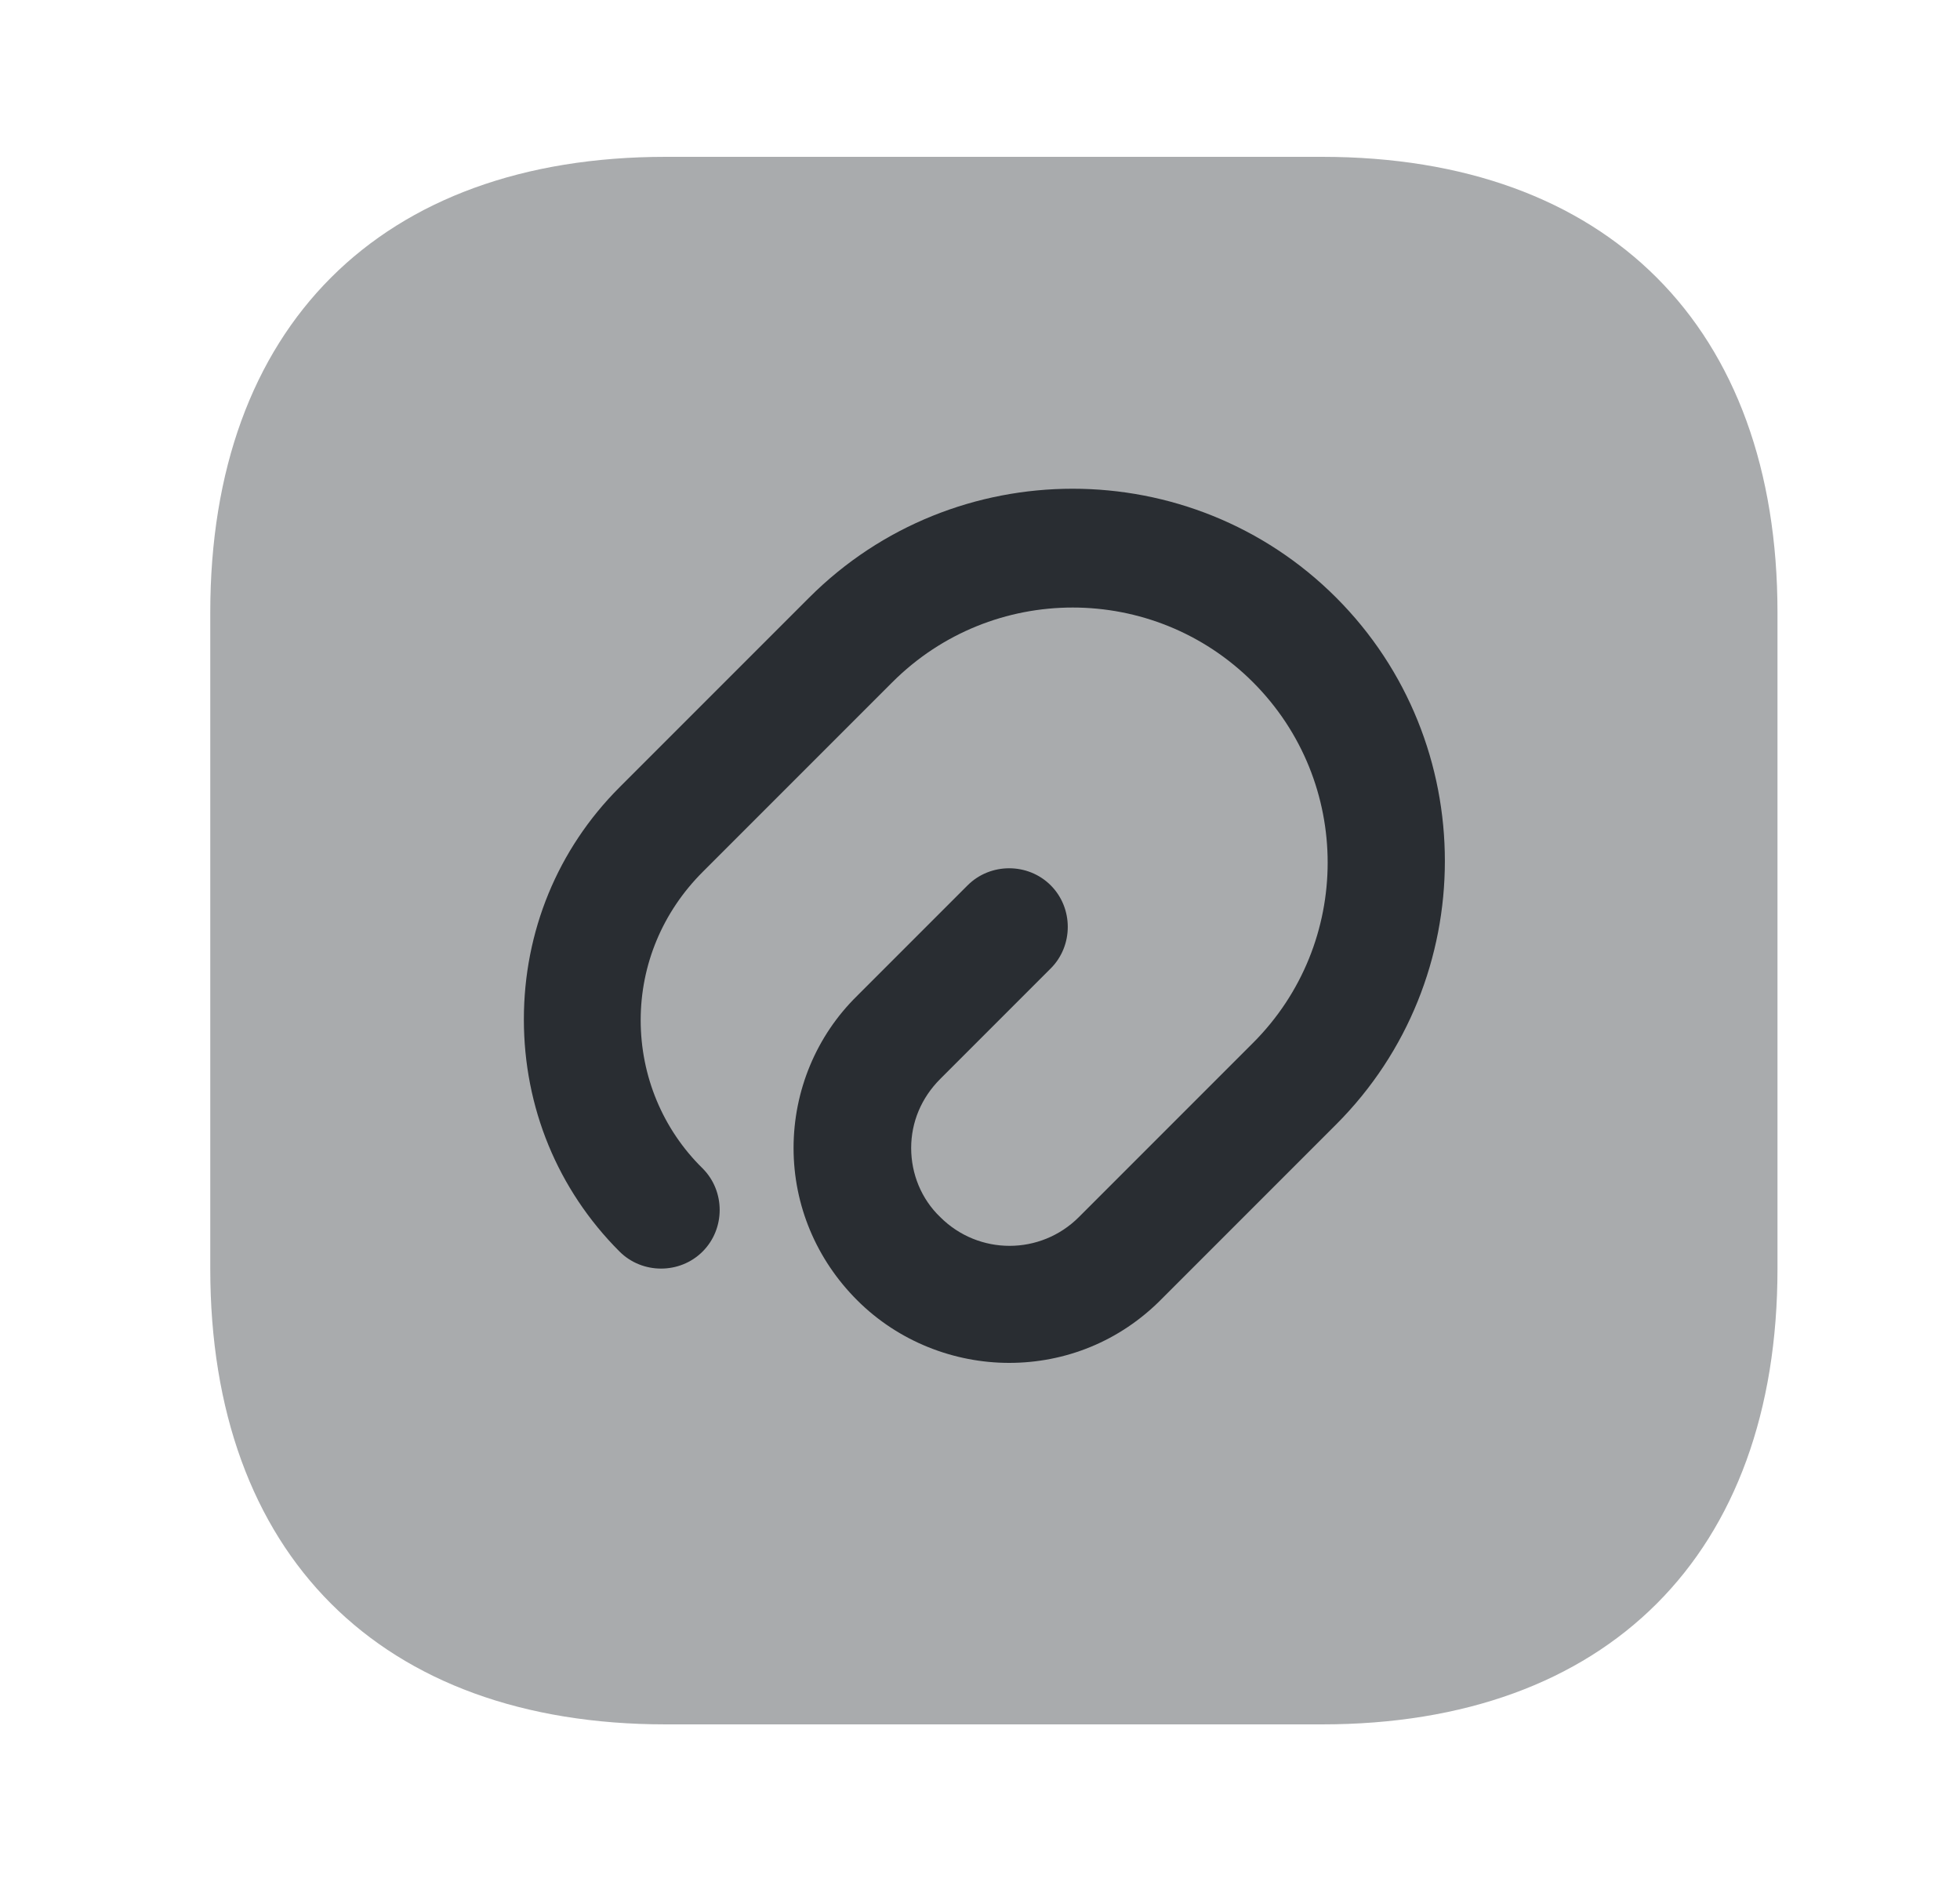 <svg width="25" height="24" viewBox="0 0 25 24" fill="none" xmlns="http://www.w3.org/2000/svg">
<path opacity="0.4" d="M16.862 2H8.492C4.852 2 2.682 4.17 2.682 7.81V16.18C2.682 19.82 4.852 21.99 8.492 21.99H16.862C20.502 21.99 22.672 19.82 22.672 16.18V7.81C22.672 4.17 20.502 2 16.862 2Z" fill="#292D32"/>
<path d="M12.872 17.38C12.172 17.38 11.462 17.11 10.932 16.58C10.412 16.06 10.122 15.37 10.122 14.64C10.122 13.91 10.412 13.21 10.932 12.7L12.342 11.29C12.632 11 13.112 11 13.402 11.29C13.692 11.58 13.692 12.06 13.402 12.35L11.992 13.76C11.752 14 11.622 14.31 11.622 14.64C11.622 14.97 11.752 15.29 11.992 15.52C12.482 16.01 13.272 16.01 13.762 15.52L15.982 13.3C17.252 12.03 17.252 9.97 15.982 8.7C14.712 7.43 12.652 7.43 11.382 8.7L8.962 11.12C8.452 11.63 8.172 12.3 8.172 13.01C8.172 13.72 8.452 14.4 8.962 14.9C9.252 15.19 9.252 15.67 8.962 15.96C8.672 16.25 8.192 16.25 7.902 15.96C7.112 15.17 6.682 14.12 6.682 13C6.682 11.88 7.112 10.83 7.902 10.04L10.322 7.62C12.172 5.77 15.192 5.77 17.042 7.62C18.892 9.47 18.892 12.49 17.042 14.34L14.822 16.56C14.282 17.11 13.582 17.38 12.872 17.38Z" fill="#292D32"/>
</svg>
